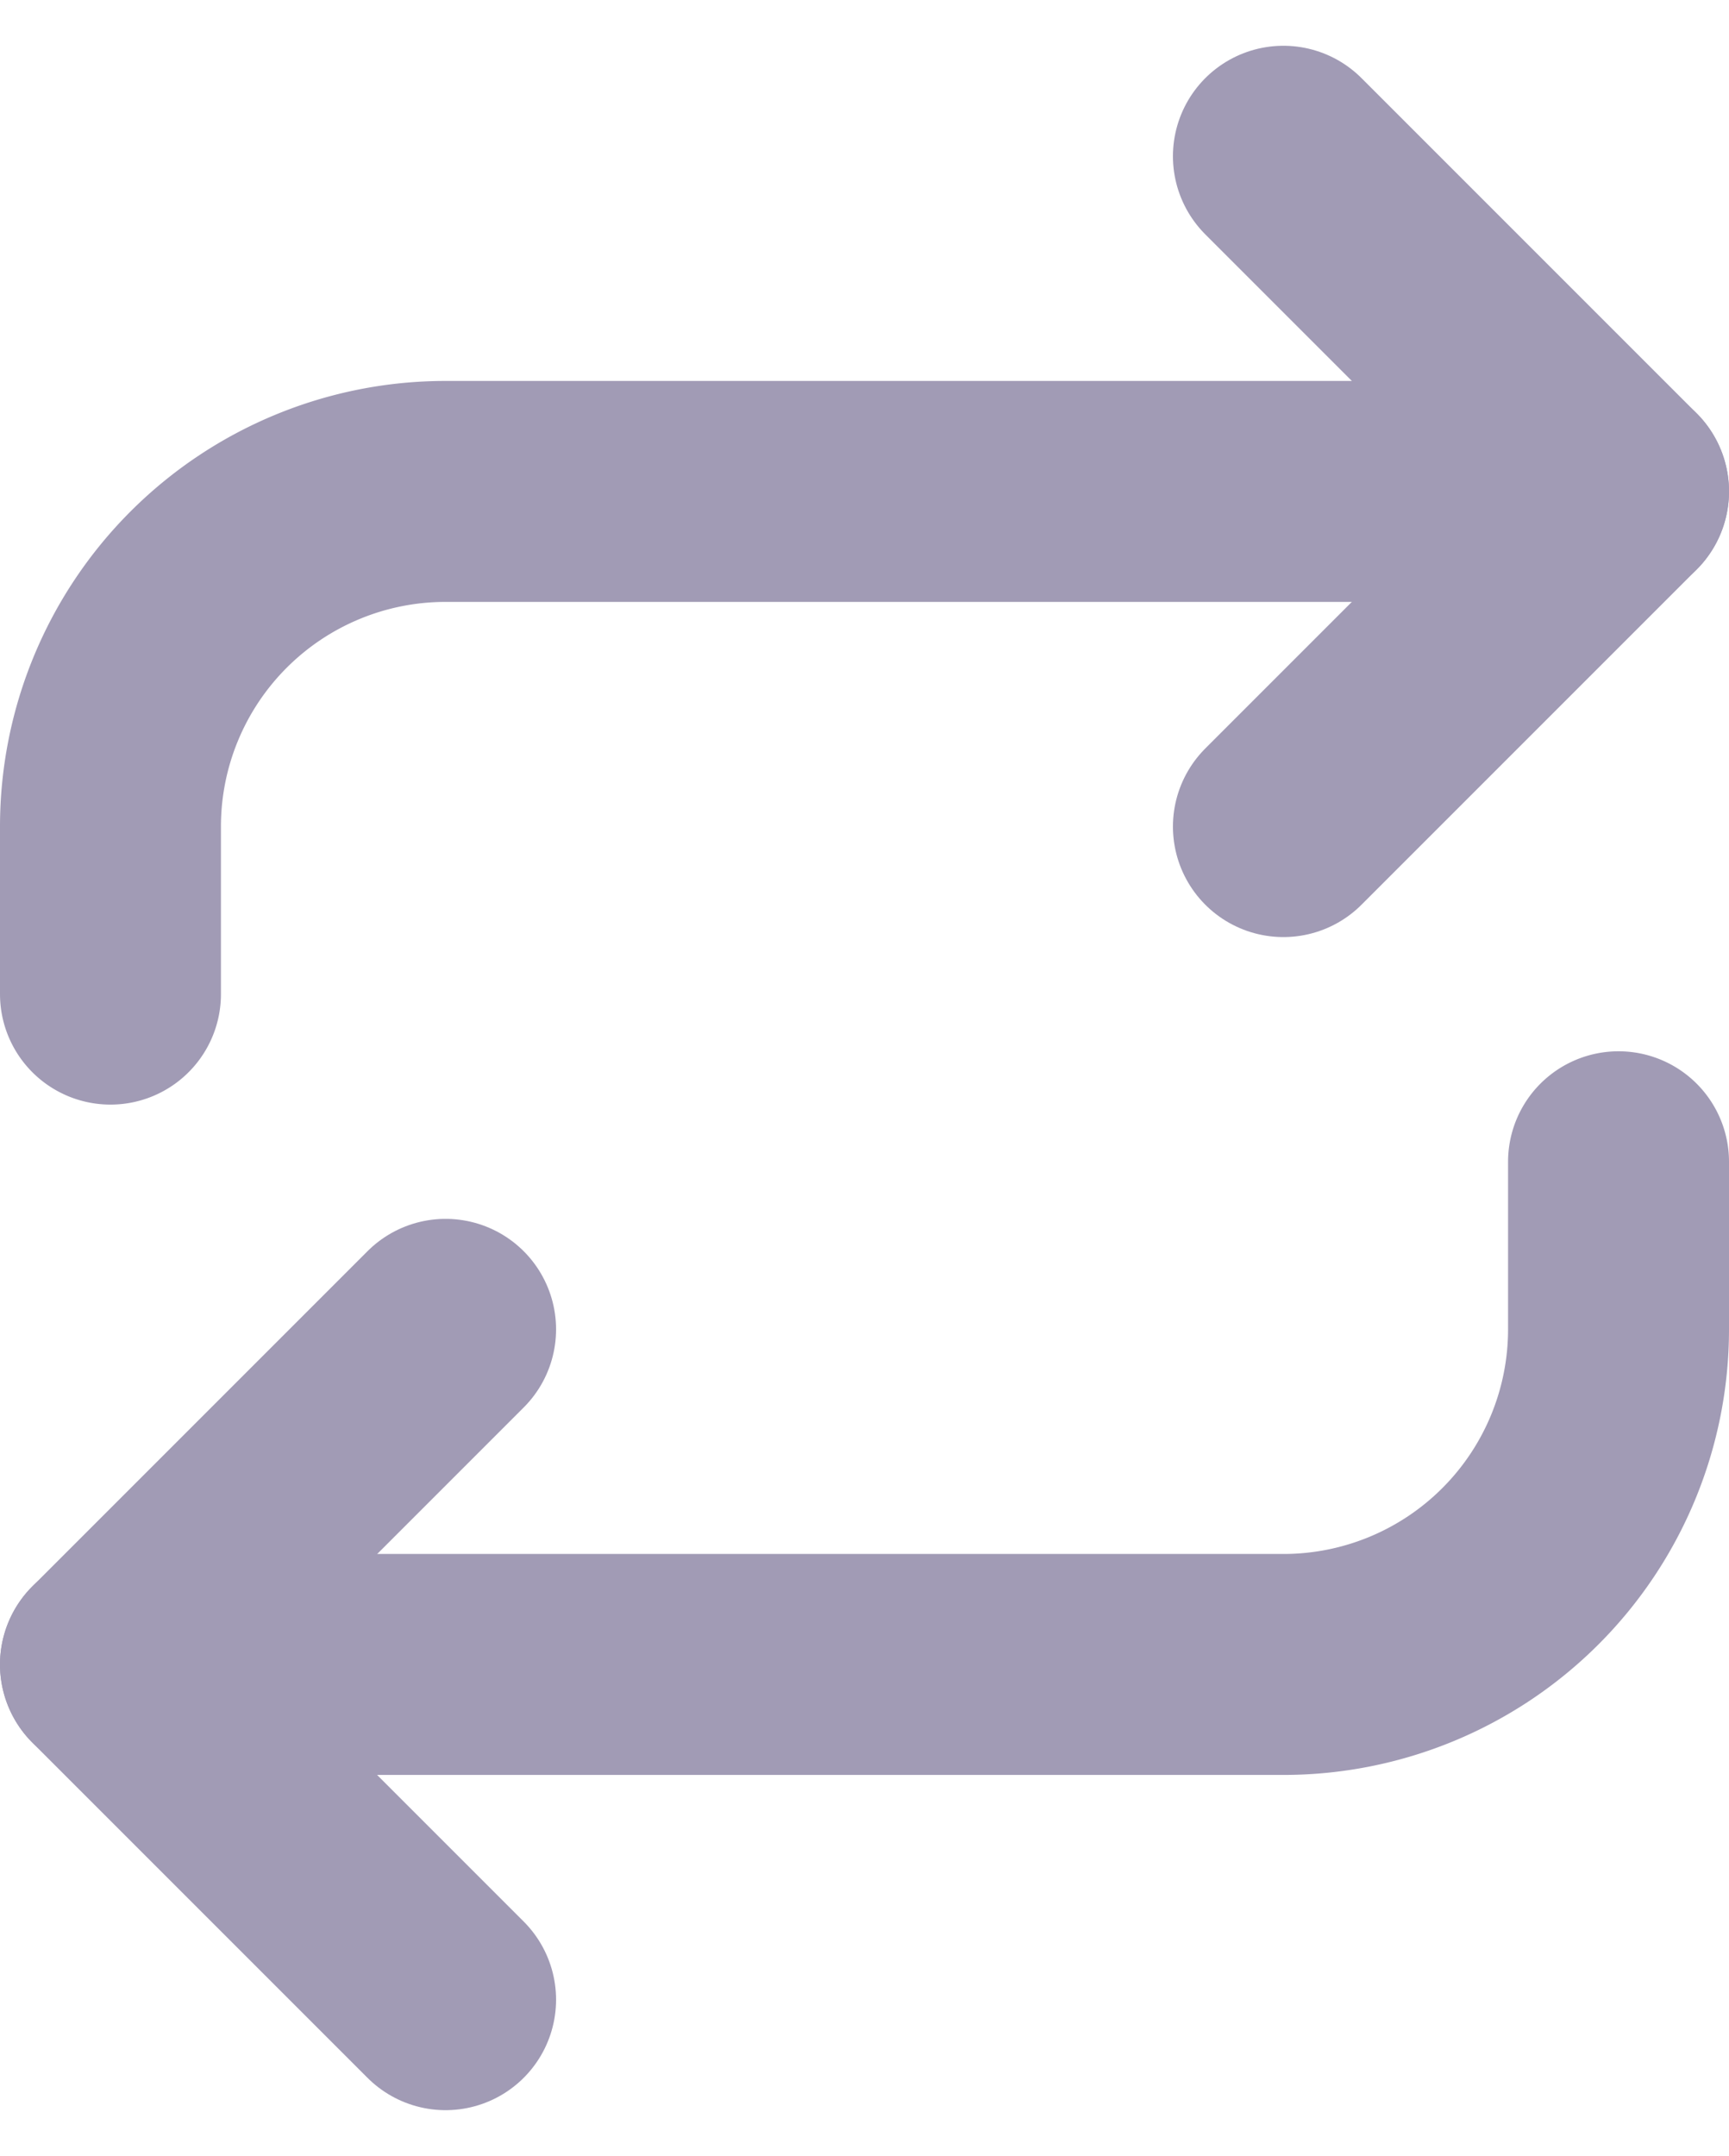 <svg xmlns="http://www.w3.org/2000/svg" width="62.607" height="78.056" viewBox="0 0 62.607 78.056">
  <g id="Icon_feather-repeat" data-name="Icon feather-repeat" transform="translate(-0.5 4.157)">
    <path id="Path_1" data-name="Path 1" d="M25.5,1.5,37.635,13.635,25.5,25.77" transform="translate(21.472 0)" fill="none" stroke="#a19bb5" stroke-linecap="round" stroke-linejoin="round" stroke-width="8"/>
    <path id="Path_2" data-name="Path 2" d="M4.5,25.7V19.635A12.135,12.135,0,0,1,16.635,7.5H59.107" transform="translate(0 6.135)" fill="none" stroke="#a19bb5" stroke-linecap="round" stroke-linejoin="round" stroke-width="8"/>
    <path id="Path_3" data-name="Path 3" d="M16.635,46.77,4.5,34.635,16.635,22.5" transform="translate(0 21.472)" fill="none" stroke="#a19bb5" stroke-linecap="round" stroke-linejoin="round" stroke-width="8"/>
    <path id="Path_4" data-name="Path 4" d="M59.107,19.5v6.067A12.135,12.135,0,0,1,46.972,37.7H4.5" transform="translate(0 18.405)" fill="none" stroke="#a19bb5" stroke-linecap="round" stroke-linejoin="round" stroke-width="8"/>
  </g>
</svg>
